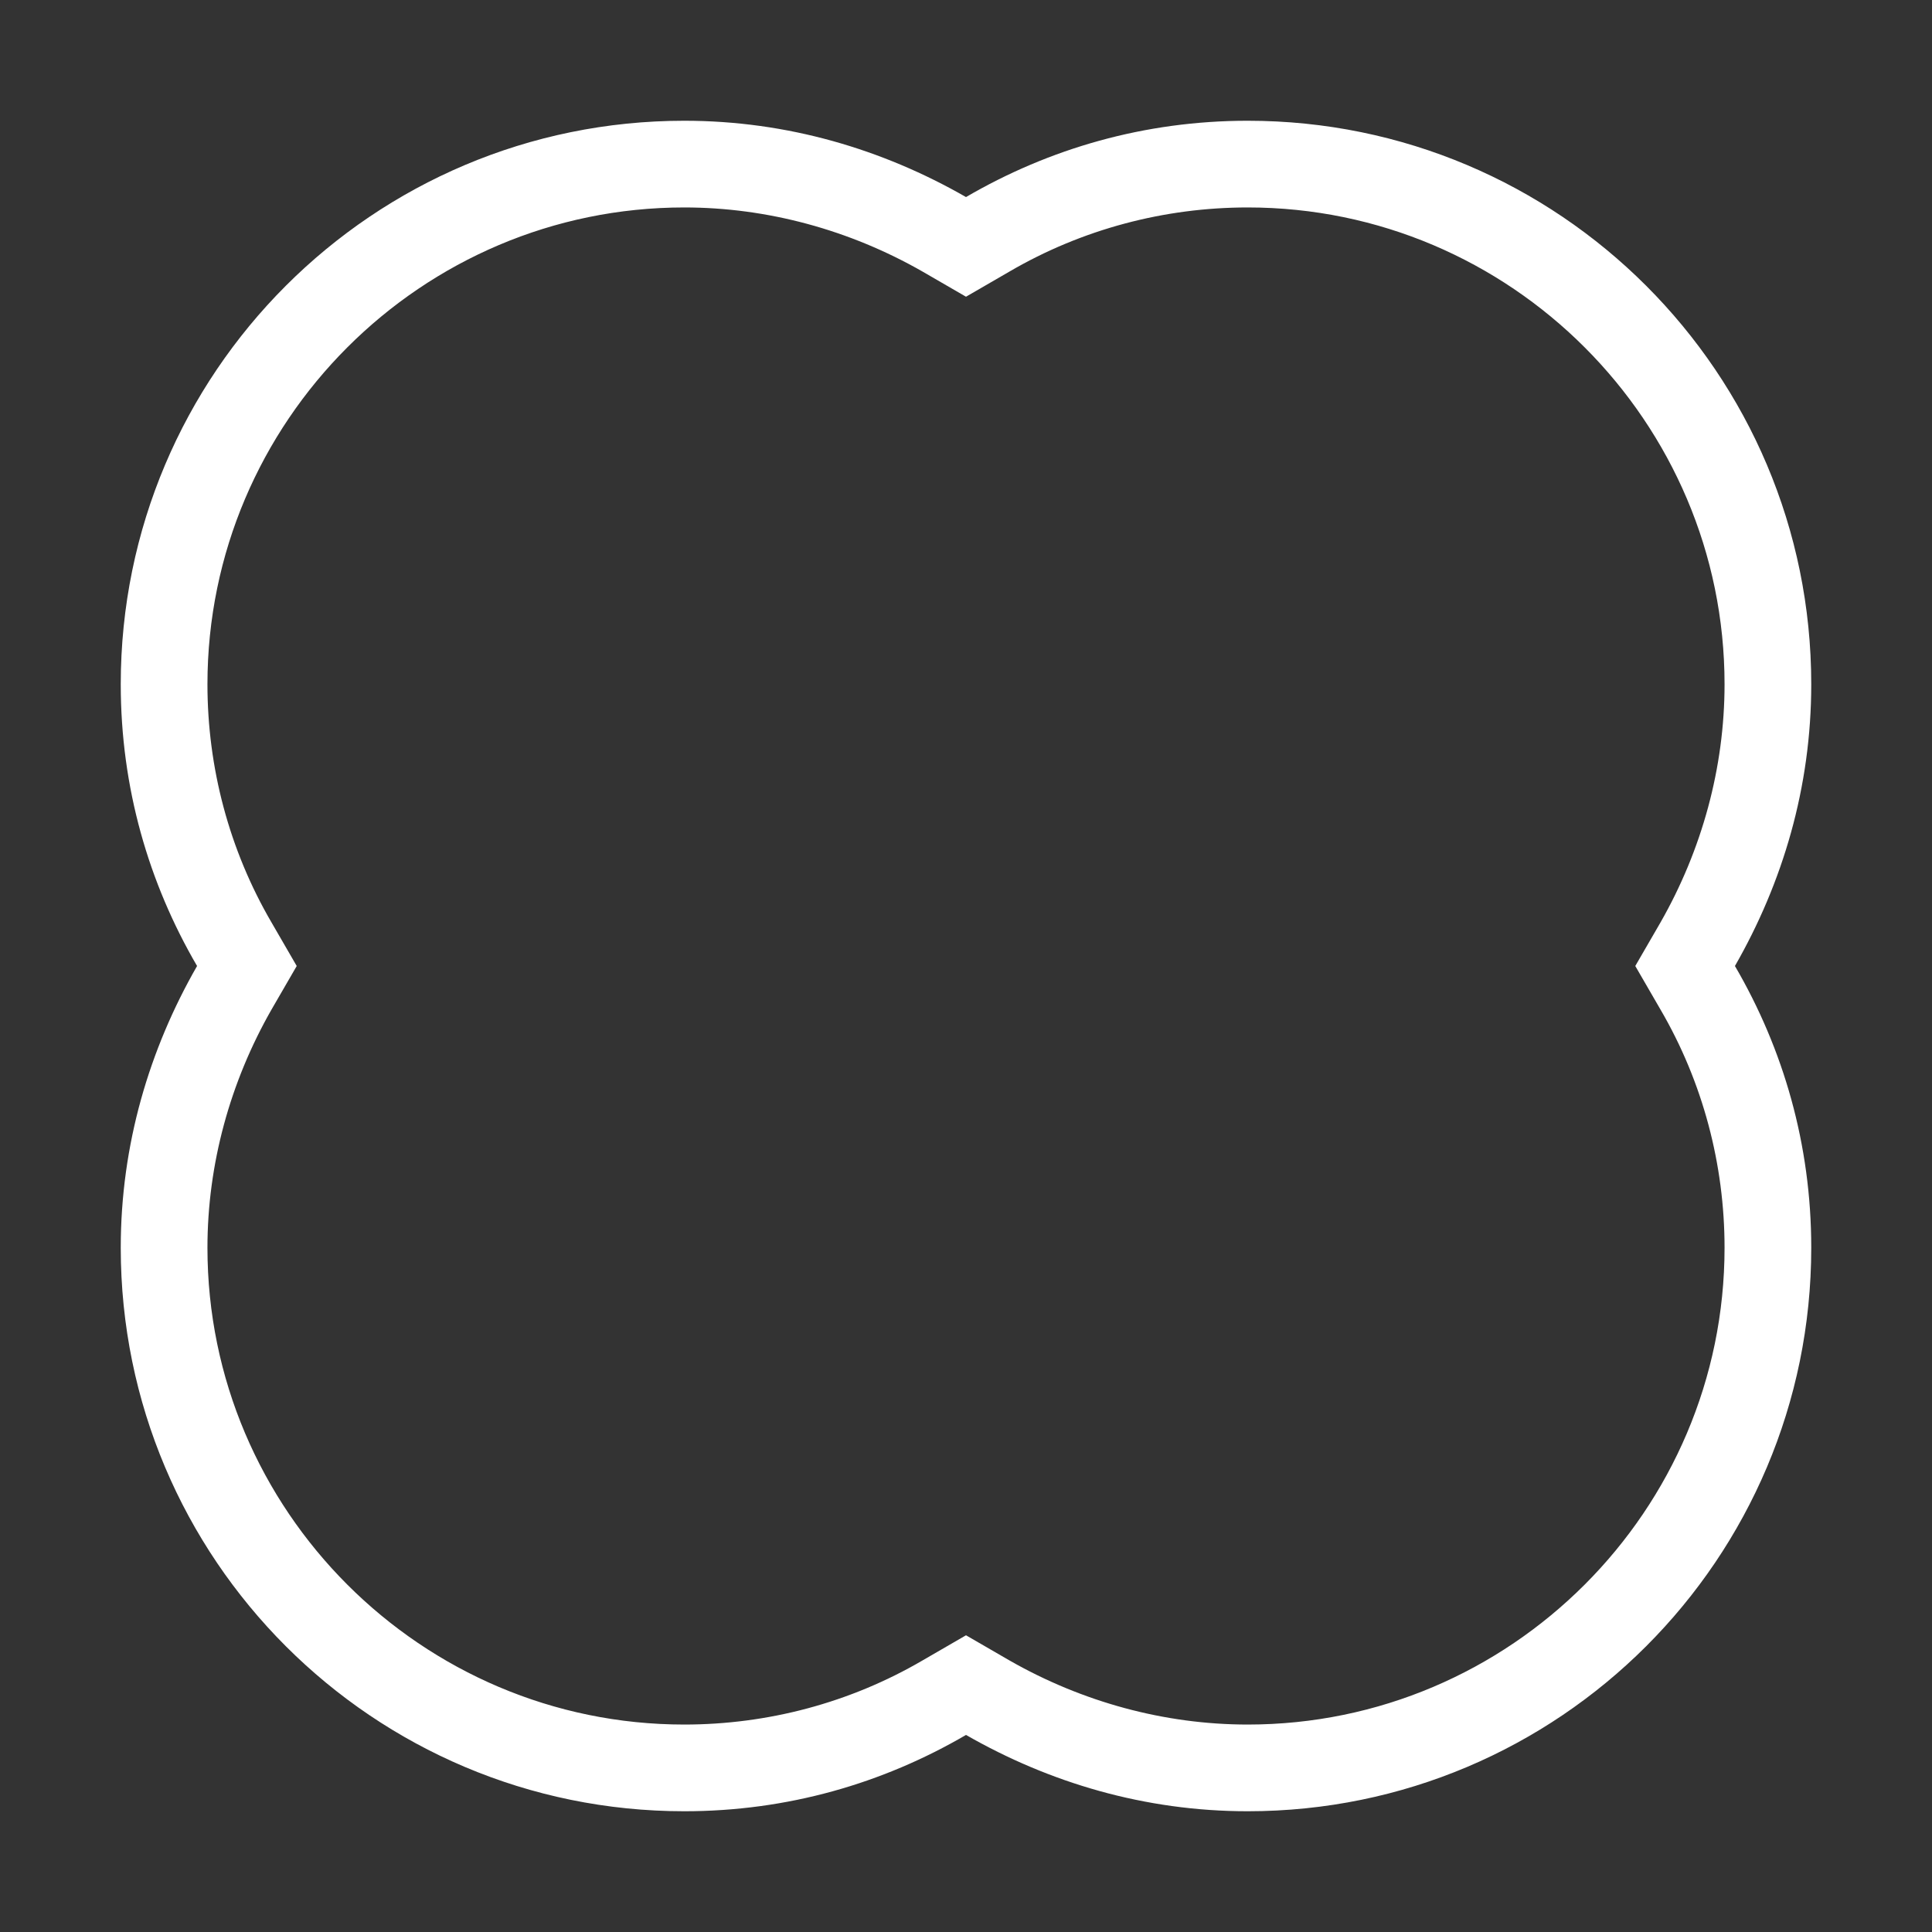 <svg width="24" height="24" viewBox="0 0 24 24" fill="none" xmlns="http://www.w3.org/2000/svg">
<rect x="0" y="0" width="24" height="24" fill="#333333" stroke="none"/>
<path d="M15.5 2.577C18.763 2.577 21.423 5.237 21.423 8.5C21.423 9.534 21.143 10.557 20.626 11.461L20.314 12L20.626 12.539C21.154 13.443 21.423 14.466 21.423 15.5C21.423 18.763 18.763 21.423 15.5 21.423C14.466 21.423 13.443 21.143 12.539 20.626L12 20.314L11.461 20.626C10.557 21.154 9.534 21.423 8.5 21.423C5.237 21.423 2.577 18.763 2.577 15.5C2.577 14.466 2.857 13.443 3.374 12.539L3.686 12L3.374 11.461C2.846 10.557 2.577 9.534 2.577 8.5C2.577 5.237 5.237 2.577 8.5 2.577C9.534 2.577 10.557 2.857 11.461 3.374L12 3.686L12.539 3.374C13.443 2.846 14.466 2.577 15.5 2.577M15.5 1.5C14.219 1.5 13.034 1.845 12 2.448C10.966 1.855 9.782 1.5 8.5 1.5C4.634 1.5 1.5 4.634 1.5 8.5C1.5 9.782 1.845 10.966 2.448 12C1.855 13.034 1.5 14.219 1.5 15.5C1.5 19.366 4.634 22.5 8.5 22.5C9.782 22.5 10.966 22.155 12 21.552C13.034 22.145 14.219 22.5 15.5 22.5C19.366 22.5 22.5 19.366 22.5 15.5C22.5 14.219 22.155 13.034 21.552 12C22.145 10.966 22.5 9.782 22.5 8.5C22.5 4.634 19.366 1.5 15.5 1.5V1.5Z" fill="white"/>
</svg>
